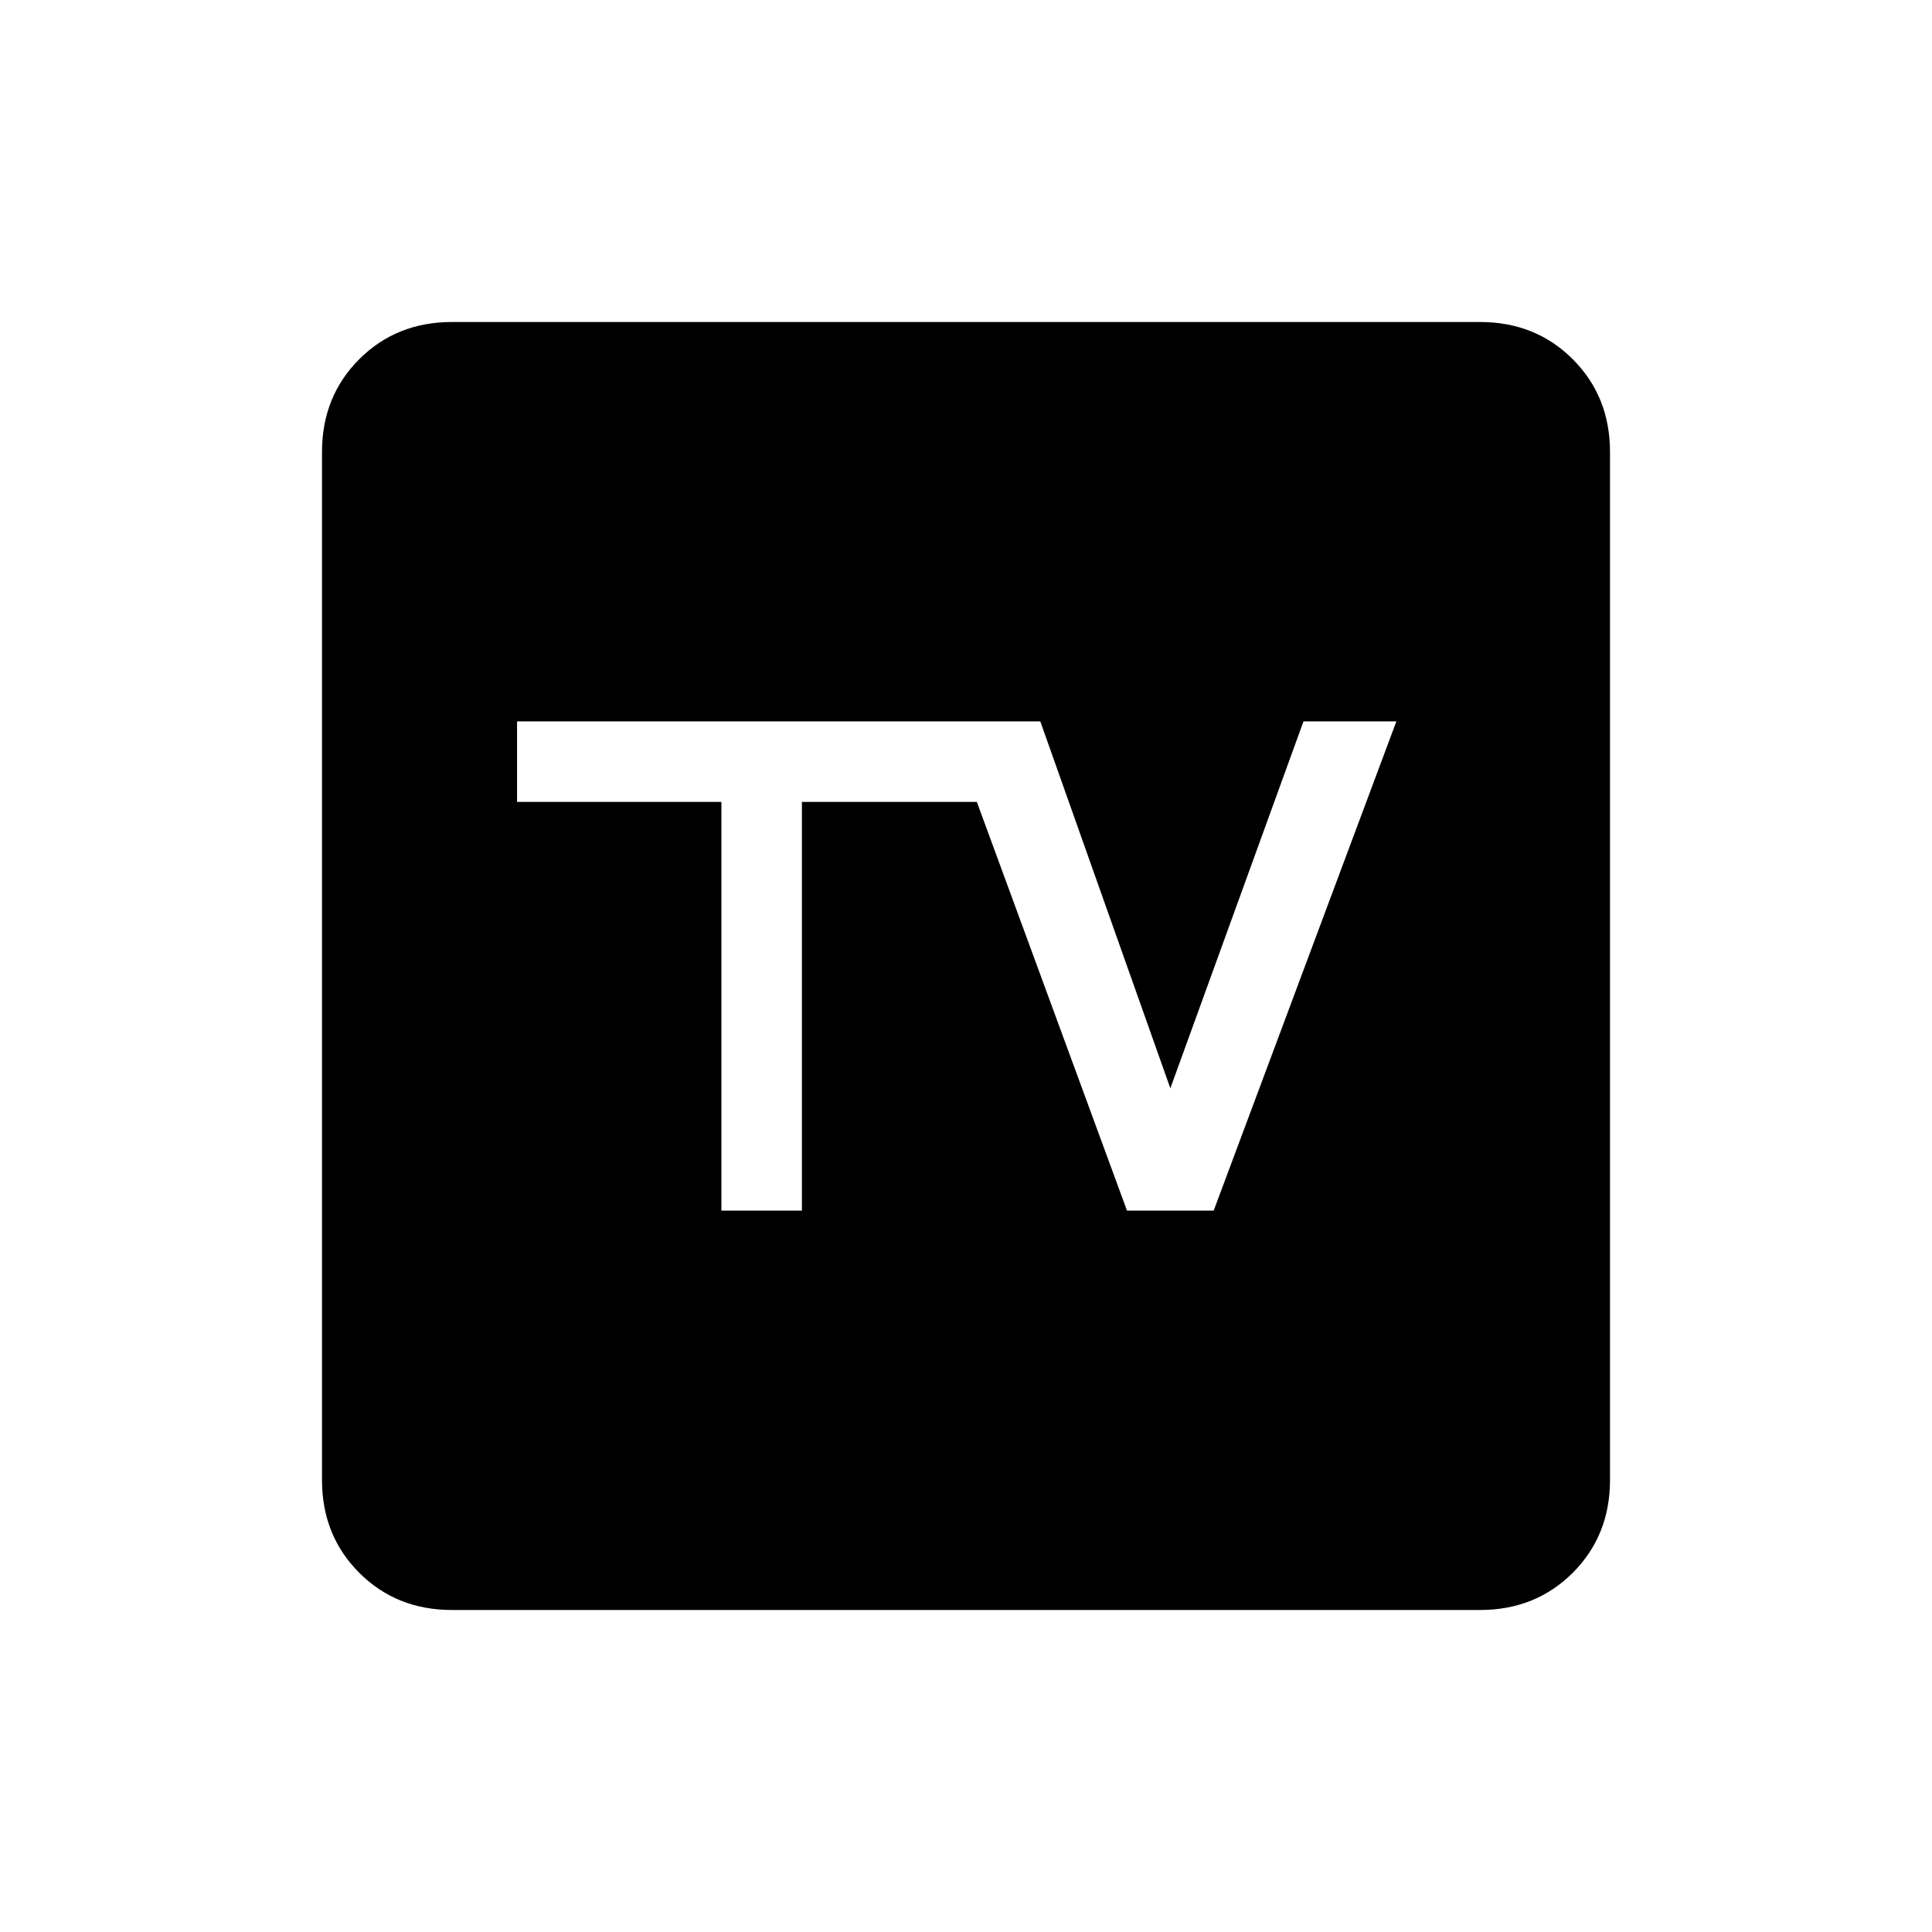 <svg xmlns="http://www.w3.org/2000/svg" height="24" viewBox="0 -960 960 960" width="24"><path d="M358.461-358.461h40.001v-203.077h86.923L560-358.461h43.077l90.77-243.078h-46.155l-66.153 182.308-64.616-182.308h-260v40.001h101.538v203.077ZM224.615-160Q197-160 178.5-178.5 160-197 160-224.615v-510.77Q160-763 178.5-781.5 197-800 224.615-800h510.77Q763-800 781.5-781.5 800-763 800-735.385v510.77Q800-197 781.5-178.5 763-160 735.385-160h-510.77Zm0-40h510.77q9.23 0 16.923-7.692Q760-215.385 760-224.615v-510.77q0-9.23-7.692-16.923Q744.615-760 735.385-760h-510.77q-9.23 0-16.923 7.692Q200-744.615 200-735.385v510.77q0 9.23 7.692 16.923Q215.385-200 224.615-200Zm0-560h510.77q9.23 0 16.923 7.692Q760-744.615 760-735.385v510.77q0 9.23-7.692 16.923Q744.615-200 735.385-200h-510.77q-9.23 0-16.923-7.692Q200-215.385 200-224.615v-510.77q0-9.23 7.692-16.923Q215.385-760 224.615-760Z"/></svg>